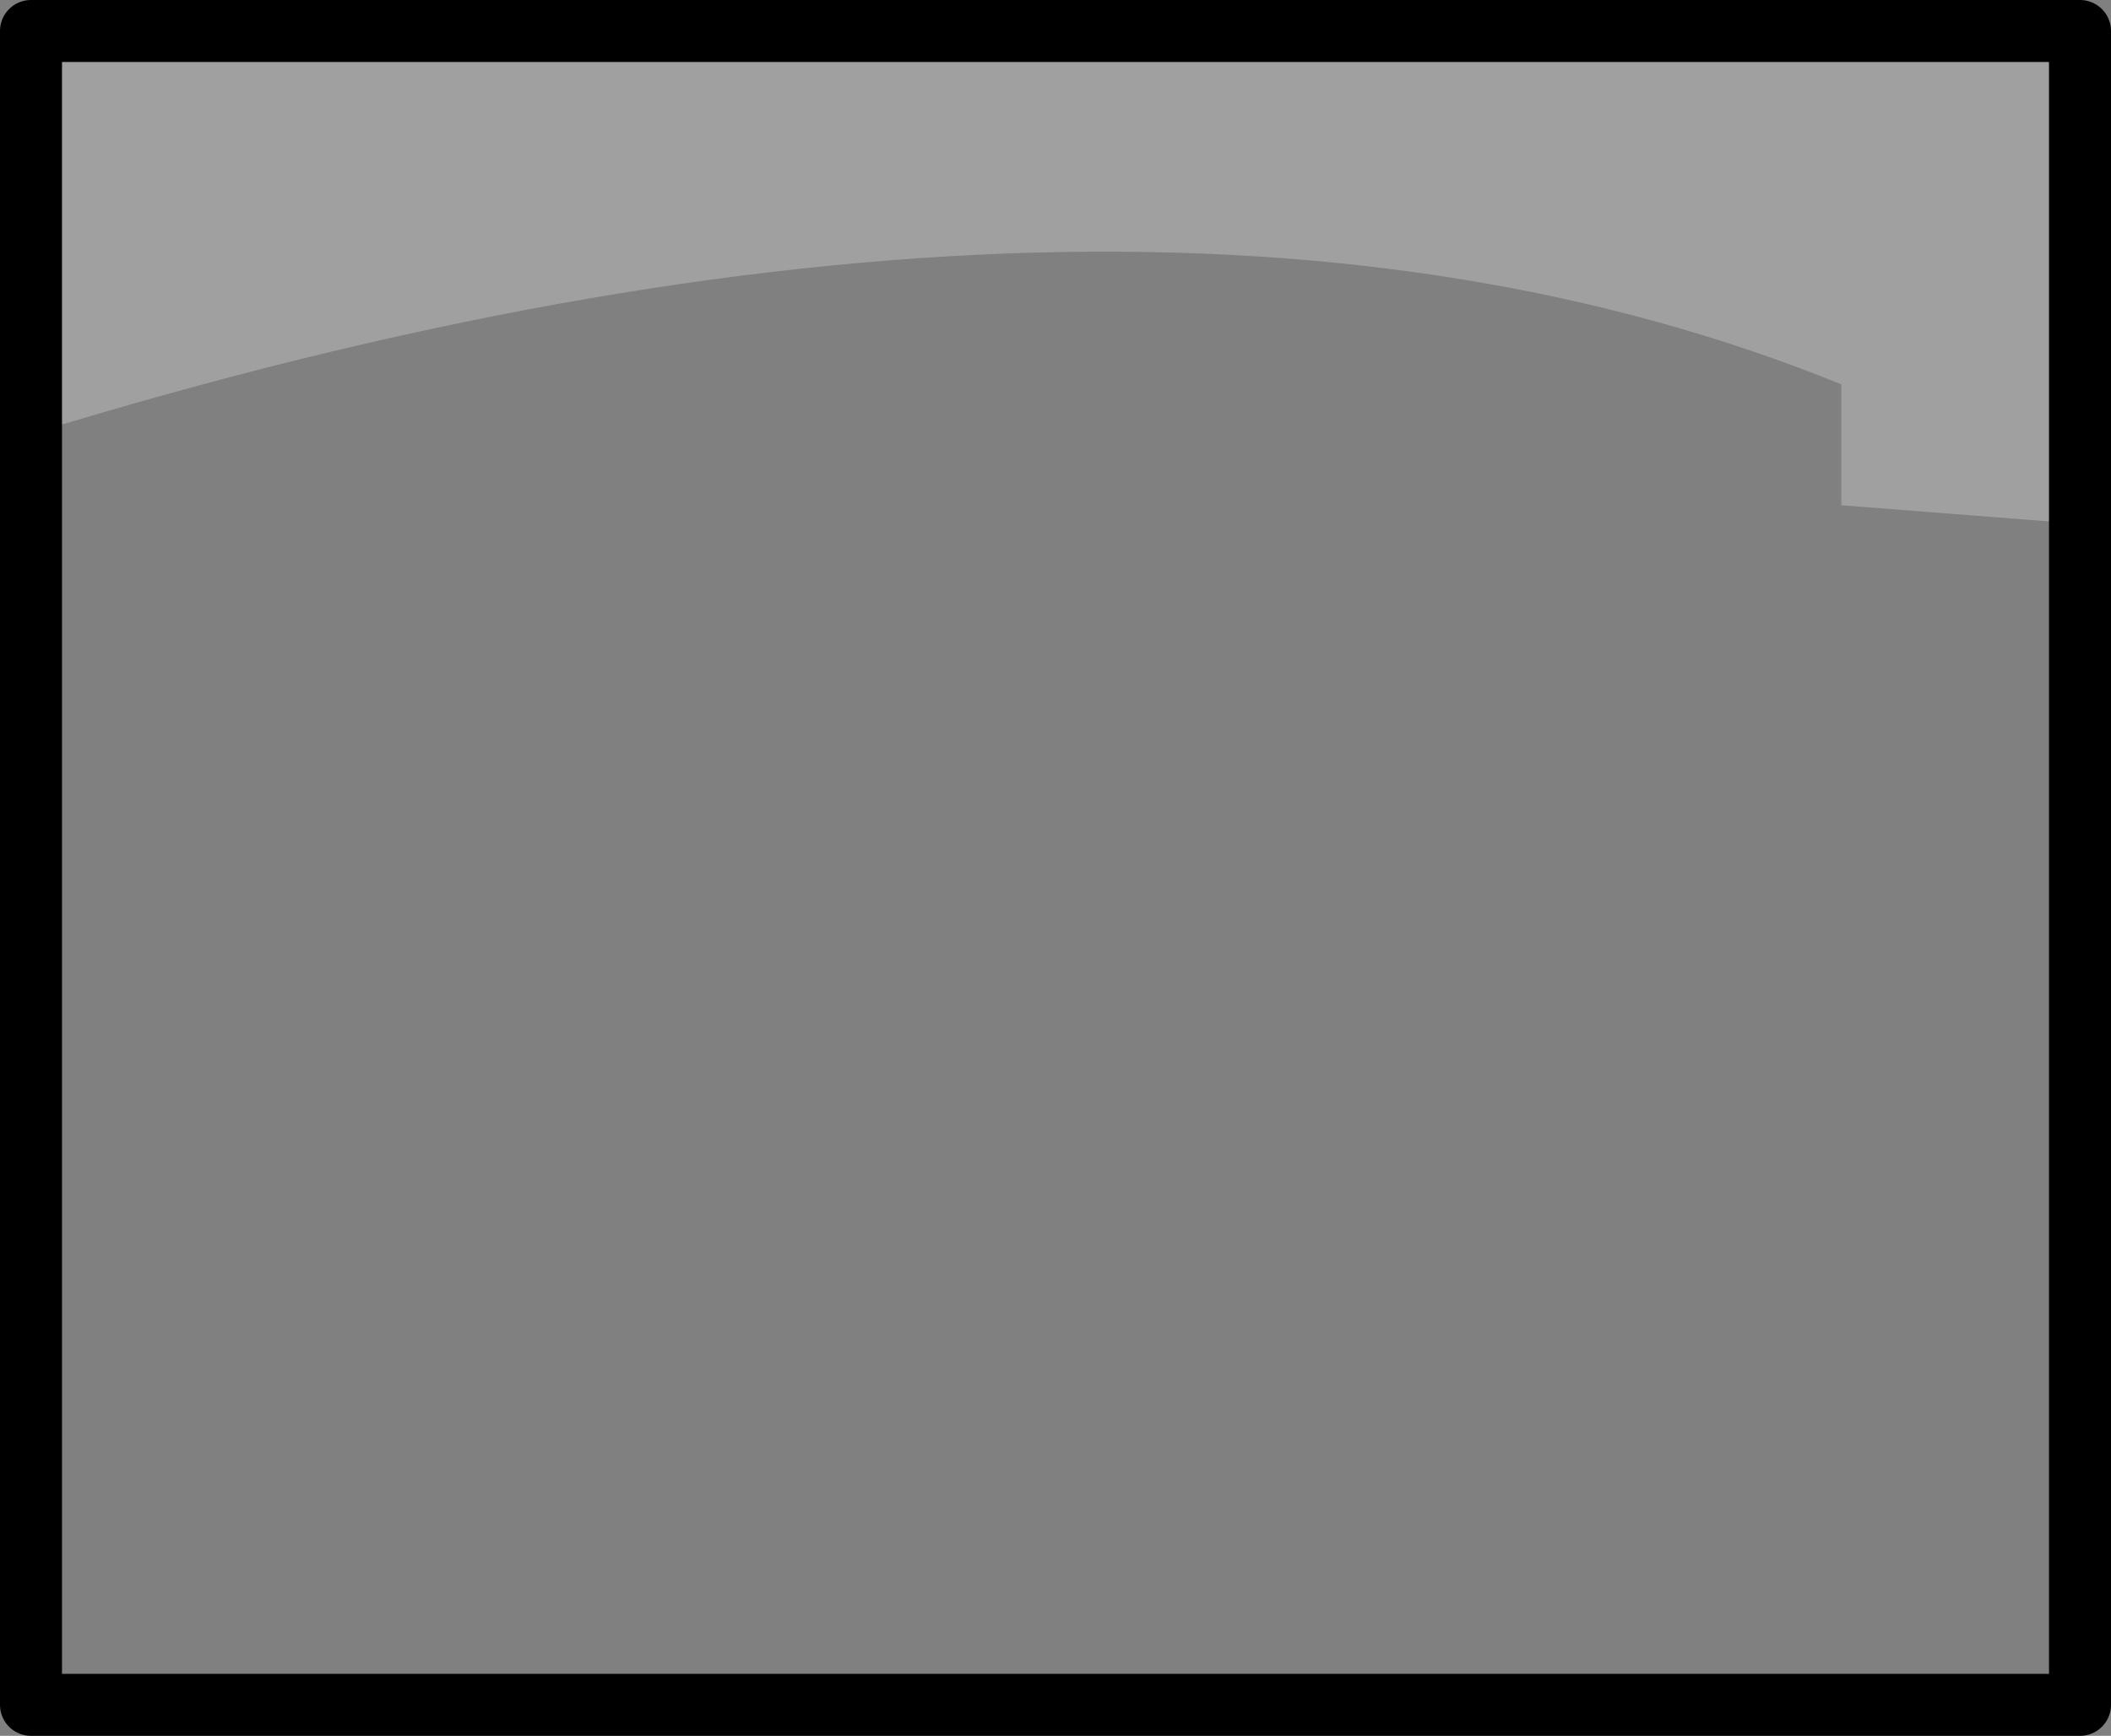 <?xml version="1.0" encoding="UTF-8" standalone="no"?>
<svg xmlns:xlink="http://www.w3.org/1999/xlink" height="28.0px" width="34.05px" xmlns="http://www.w3.org/2000/svg">
  <rect width="100%" height="100%" fill="#808080" stroke="none"/>
  <g transform="matrix(1.0, 0.0, 0.0, 1.0, -215.1, -235.7)">
    <path d="M215.6 242.7 L215.6 236.2 248.65 236.2 248.65 244.15 244.8 243.85 244.8 241.9 Q233.35 237.25 215.6 242.7" fill="#ffffff" fill-opacity="0.251" fill-rule="evenodd" stroke="none"/>
    <path d="M248.65 244.15 L248.65 236.2 215.6 236.2 215.6 242.7 215.6 263.2 248.65 263.2 248.65 244.15 Z" fill="none" stroke="#000000" stroke-linecap="round" stroke-linejoin="round" stroke-width="1.0"/>
  </g>
</svg>
